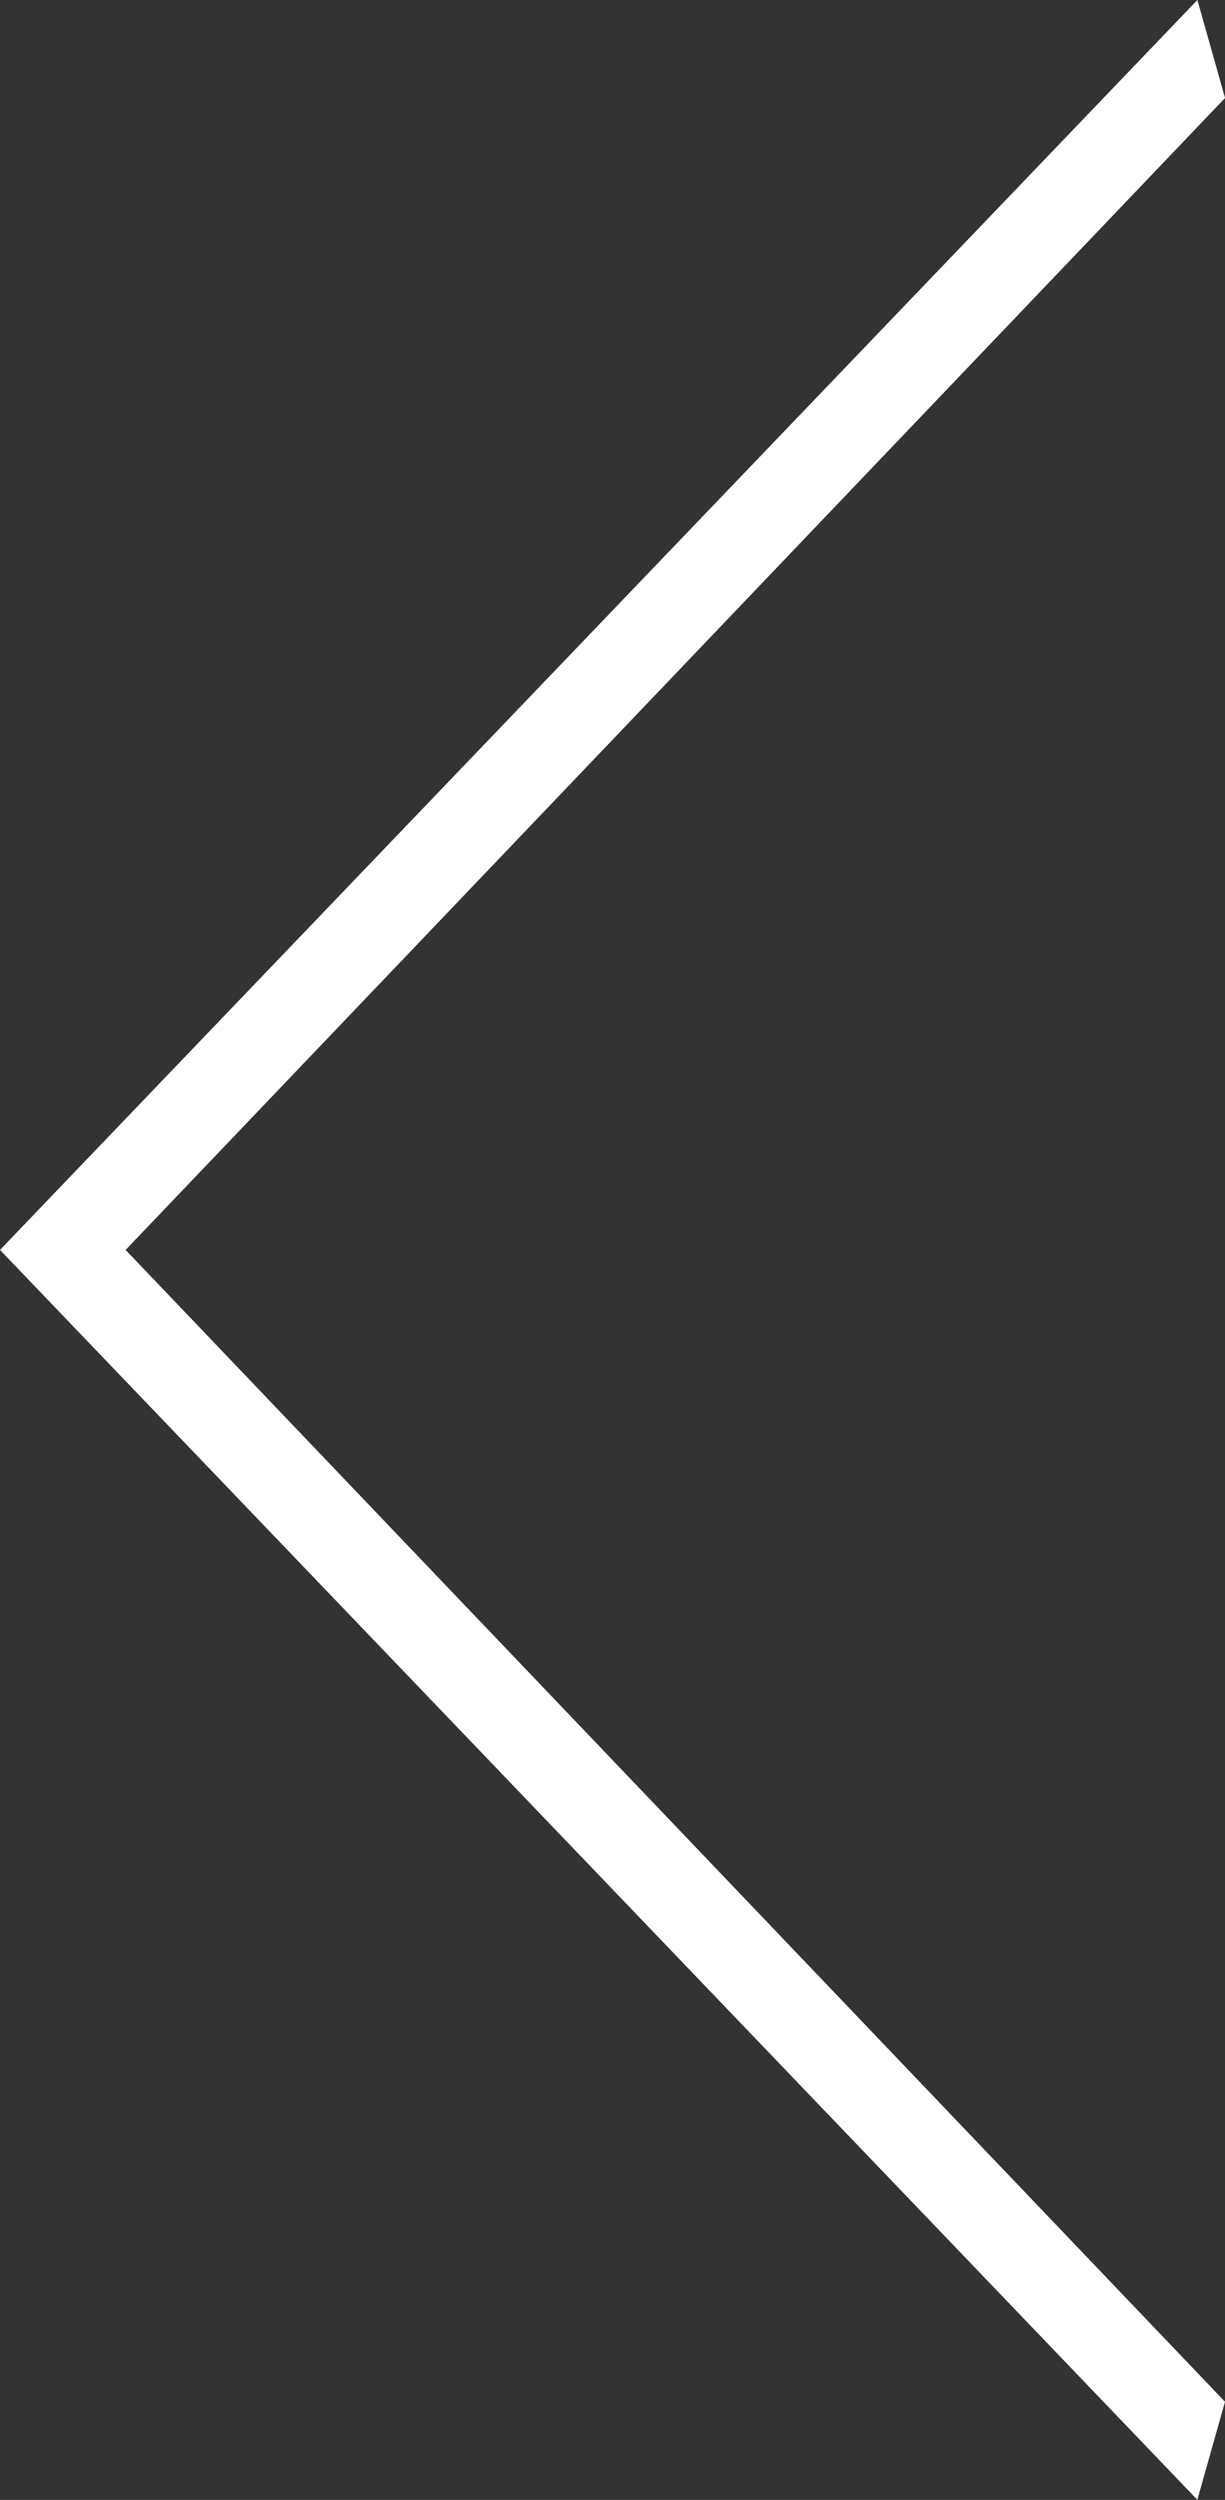 <svg xmlns="http://www.w3.org/2000/svg" width="25.016" height="51.021" viewBox="0 0 25.016 51.021">
  <rect x="0" y="0" width="25.016" height="51.021" fill="#333333" stroke="none"/>
  <path id="arrow_l" data-name="arrow l" d="M218.008,379.008,195.557,355.5l22.452-23.51-.565-2L192.992,355.5l24.451,25.508Z" transform="translate(-192.992 -329.99)" fill="#fff"/>
</svg>
